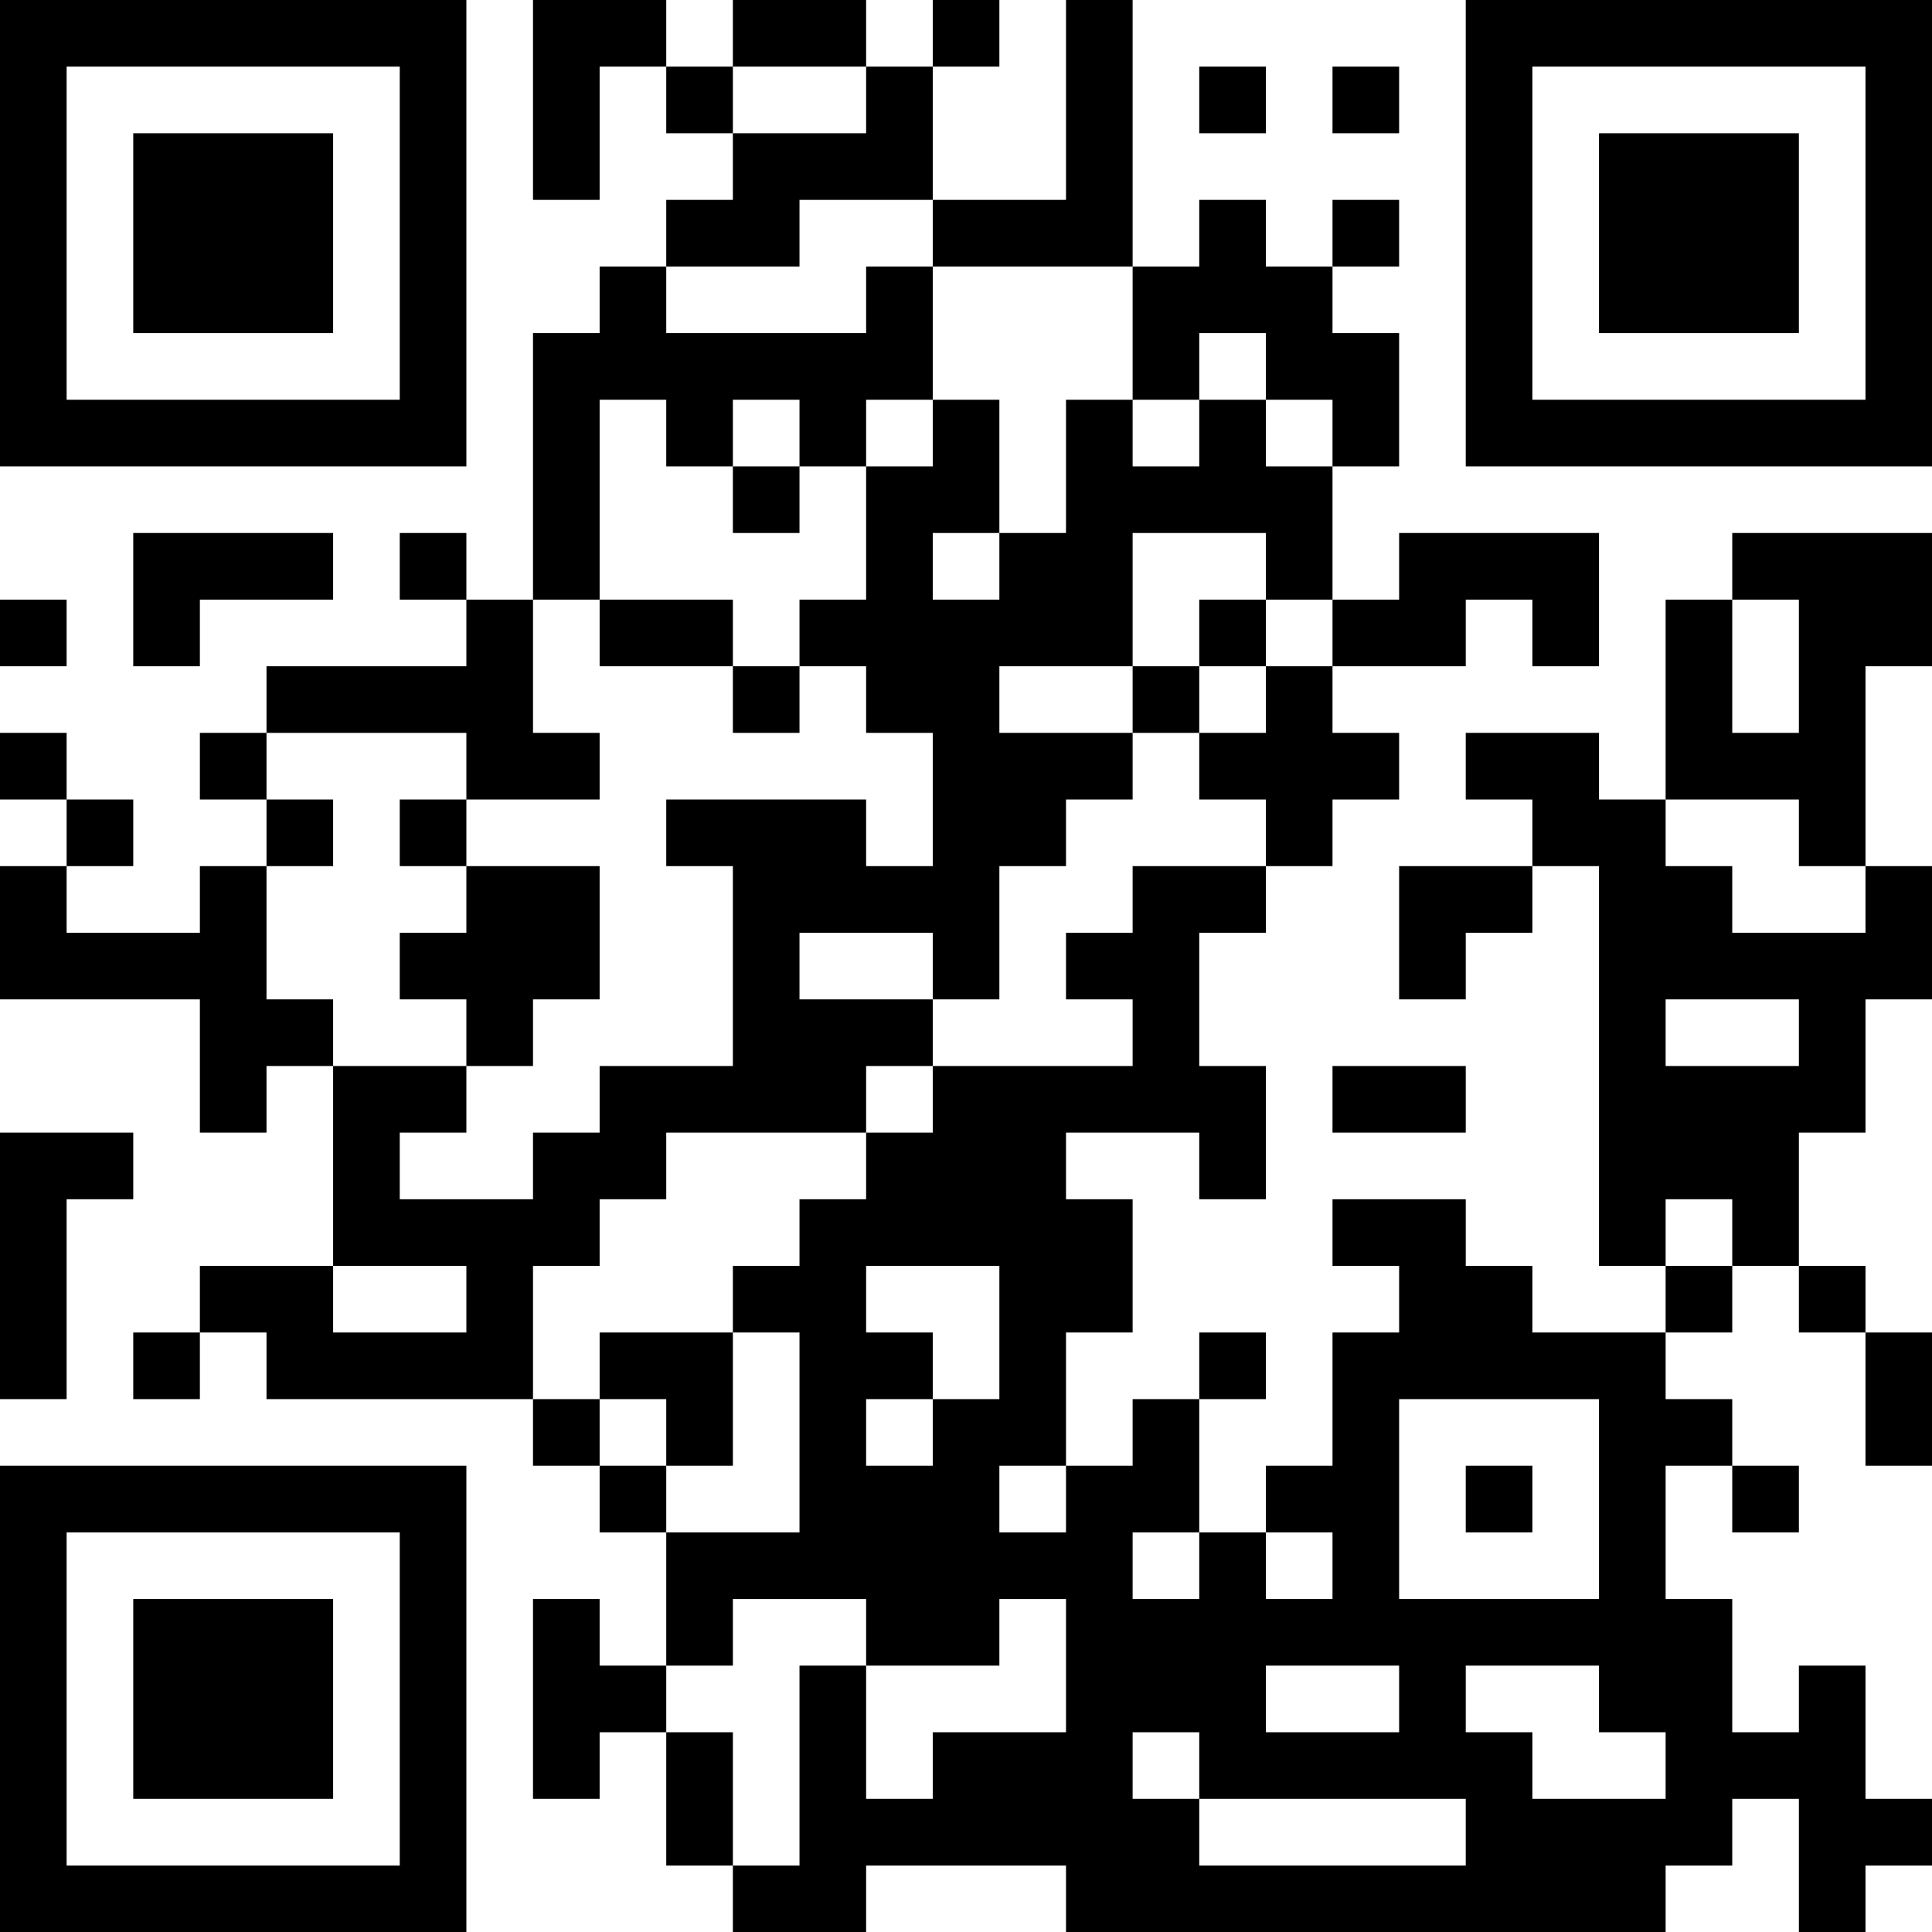 <?xml version="1.0" encoding="UTF-8"?>
<svg xmlns="http://www.w3.org/2000/svg" version="1.1" width="200" height="200" viewBox="0 0 200 200"><rect x="0" y="0" width="200" height="200" fill="#ffffff"/><g transform="scale(6.897)"><g transform="translate(0,0)"><path fill-rule="evenodd" d="M8 0L8 3L9 3L9 1L10 1L10 2L11 2L11 3L10 3L10 4L9 4L9 5L8 5L8 9L7 9L7 8L6 8L6 9L7 9L7 10L4 10L4 11L3 11L3 12L4 12L4 13L3 13L3 14L1 14L1 13L2 13L2 12L1 12L1 11L0 11L0 12L1 12L1 13L0 13L0 15L3 15L3 17L4 17L4 16L5 16L5 19L3 19L3 20L2 20L2 21L3 21L3 20L4 20L4 21L8 21L8 22L9 22L9 23L10 23L10 25L9 25L9 24L8 24L8 27L9 27L9 26L10 26L10 28L11 28L11 29L13 29L13 28L16 28L16 29L25 29L25 28L26 28L26 27L27 27L27 29L28 29L28 28L29 28L29 27L28 27L28 25L27 25L27 26L26 26L26 24L25 24L25 22L26 22L26 23L27 23L27 22L26 22L26 21L25 21L25 20L26 20L26 19L27 19L27 20L28 20L28 22L29 22L29 20L28 20L28 19L27 19L27 17L28 17L28 15L29 15L29 13L28 13L28 10L29 10L29 8L26 8L26 9L25 9L25 12L24 12L24 11L22 11L22 12L23 12L23 13L21 13L21 15L22 15L22 14L23 14L23 13L24 13L24 19L25 19L25 20L23 20L23 19L22 19L22 18L20 18L20 19L21 19L21 20L20 20L20 22L19 22L19 23L18 23L18 21L19 21L19 20L18 20L18 21L17 21L17 22L16 22L16 20L17 20L17 18L16 18L16 17L18 17L18 18L19 18L19 16L18 16L18 14L19 14L19 13L20 13L20 12L21 12L21 11L20 11L20 10L22 10L22 9L23 9L23 10L24 10L24 8L21 8L21 9L20 9L20 7L21 7L21 5L20 5L20 4L21 4L21 3L20 3L20 4L19 4L19 3L18 3L18 4L17 4L17 0L16 0L16 3L14 3L14 1L15 1L15 0L14 0L14 1L13 1L13 0L11 0L11 1L10 1L10 0ZM11 1L11 2L13 2L13 1ZM18 1L18 2L19 2L19 1ZM20 1L20 2L21 2L21 1ZM12 3L12 4L10 4L10 5L13 5L13 4L14 4L14 6L13 6L13 7L12 7L12 6L11 6L11 7L10 7L10 6L9 6L9 9L8 9L8 11L9 11L9 12L7 12L7 11L4 11L4 12L5 12L5 13L4 13L4 15L5 15L5 16L7 16L7 17L6 17L6 18L8 18L8 17L9 17L9 16L11 16L11 13L10 13L10 12L13 12L13 13L14 13L14 11L13 11L13 10L12 10L12 9L13 9L13 7L14 7L14 6L15 6L15 8L14 8L14 9L15 9L15 8L16 8L16 6L17 6L17 7L18 7L18 6L19 6L19 7L20 7L20 6L19 6L19 5L18 5L18 6L17 6L17 4L14 4L14 3ZM11 7L11 8L12 8L12 7ZM2 8L2 10L3 10L3 9L5 9L5 8ZM17 8L17 10L15 10L15 11L17 11L17 12L16 12L16 13L15 13L15 15L14 15L14 14L12 14L12 15L14 15L14 16L13 16L13 17L10 17L10 18L9 18L9 19L8 19L8 21L9 21L9 22L10 22L10 23L12 23L12 20L11 20L11 19L12 19L12 18L13 18L13 17L14 17L14 16L17 16L17 15L16 15L16 14L17 14L17 13L19 13L19 12L18 12L18 11L19 11L19 10L20 10L20 9L19 9L19 8ZM0 9L0 10L1 10L1 9ZM9 9L9 10L11 10L11 11L12 11L12 10L11 10L11 9ZM18 9L18 10L17 10L17 11L18 11L18 10L19 10L19 9ZM26 9L26 11L27 11L27 9ZM6 12L6 13L7 13L7 14L6 14L6 15L7 15L7 16L8 16L8 15L9 15L9 13L7 13L7 12ZM25 12L25 13L26 13L26 14L28 14L28 13L27 13L27 12ZM25 15L25 16L27 16L27 15ZM20 16L20 17L22 17L22 16ZM0 17L0 21L1 21L1 18L2 18L2 17ZM25 18L25 19L26 19L26 18ZM5 19L5 20L7 20L7 19ZM13 19L13 20L14 20L14 21L13 21L13 22L14 22L14 21L15 21L15 19ZM9 20L9 21L10 21L10 22L11 22L11 20ZM21 21L21 24L24 24L24 21ZM15 22L15 23L16 23L16 22ZM22 22L22 23L23 23L23 22ZM17 23L17 24L18 24L18 23ZM19 23L19 24L20 24L20 23ZM11 24L11 25L10 25L10 26L11 26L11 28L12 28L12 25L13 25L13 27L14 27L14 26L16 26L16 24L15 24L15 25L13 25L13 24ZM19 25L19 26L21 26L21 25ZM22 25L22 26L23 26L23 27L25 27L25 26L24 26L24 25ZM17 26L17 27L18 27L18 28L22 28L22 27L18 27L18 26ZM0 0L0 7L7 7L7 0ZM1 1L1 6L6 6L6 1ZM2 2L2 5L5 5L5 2ZM22 0L22 7L29 7L29 0ZM23 1L23 6L28 6L28 1ZM24 2L24 5L27 5L27 2ZM0 22L0 29L7 29L7 22ZM1 23L1 28L6 28L6 23ZM2 24L2 27L5 27L5 24Z" fill="#000000"/></g></g></svg>
